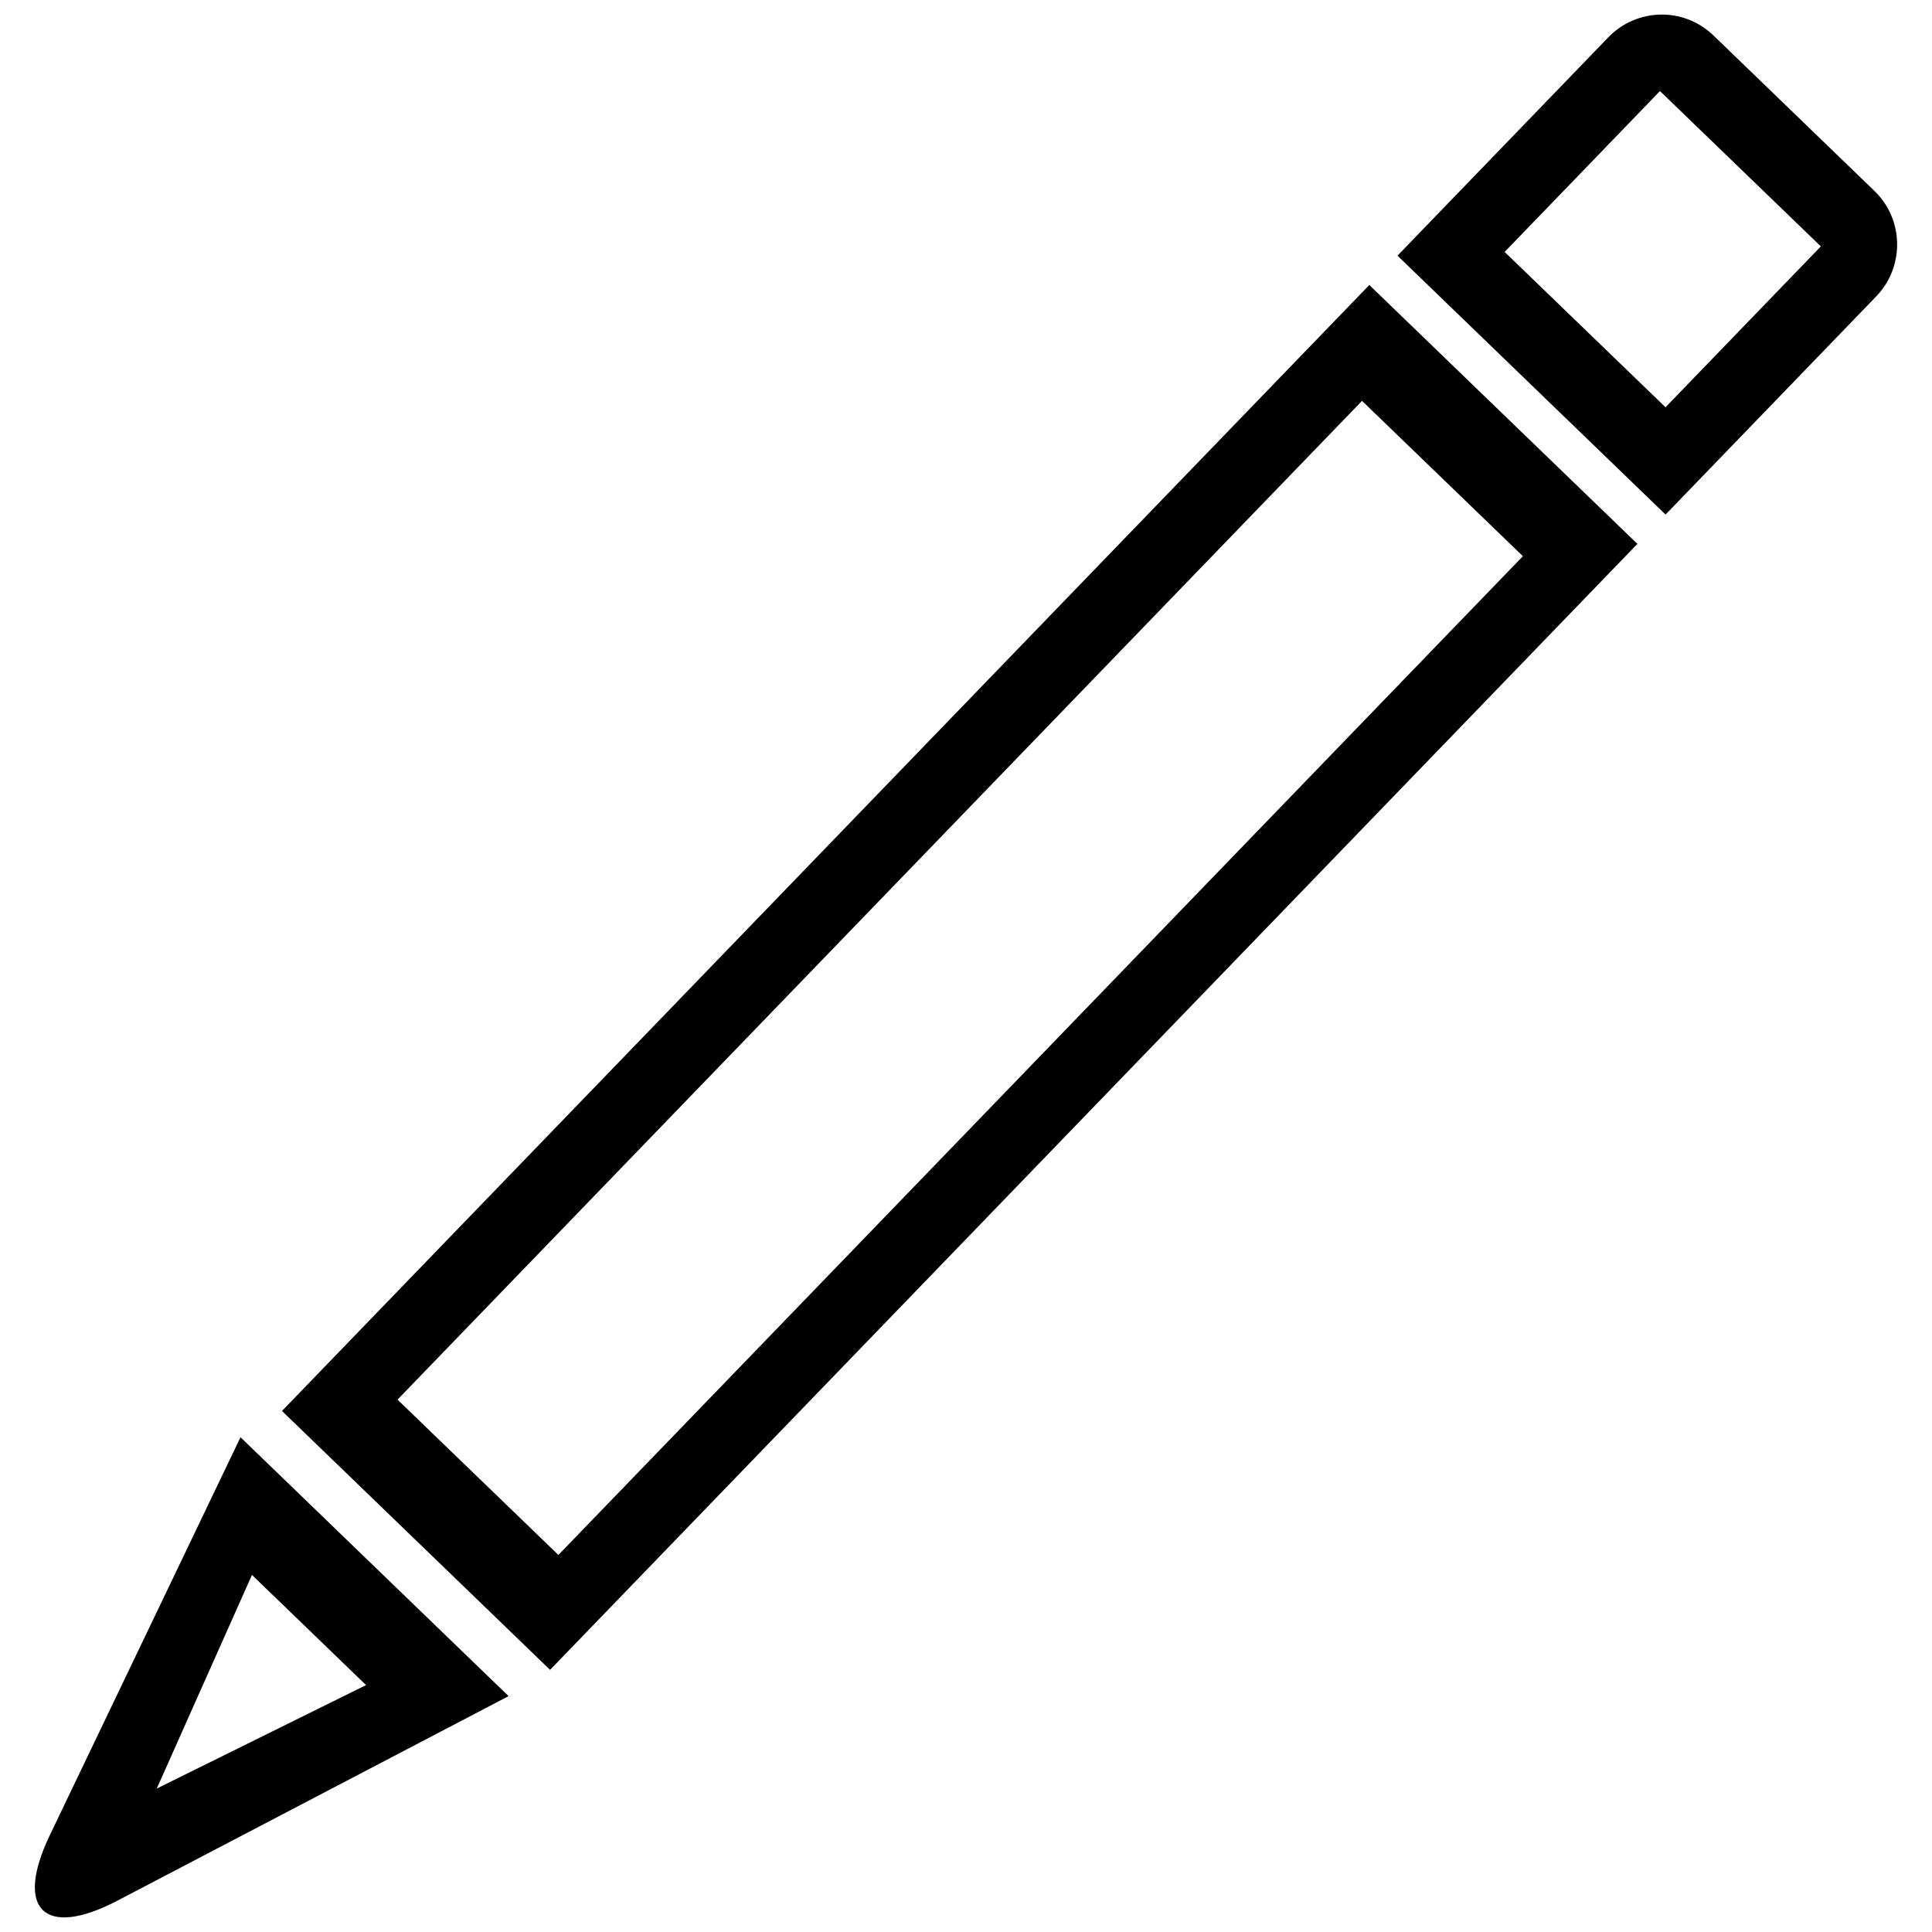 <!-- Generated by IcoMoon.io -->
<svg version="1.1" xmlns="http://www.w3.org/2000/svg" width="45" height="45" viewBox="0 0 45 45">
<title>pencil-2</title>
<path d="M31.894 6.638l-25.326 26.226 6.244 6.030 25.326-26.226-6.244-6.030zM31.724 9.337l3.747 3.618-22.465 23.263-3.747-3.618 22.465-23.263z"></path>
<path d="M5.602 33.476l-4.443 9.272c-0.829 1.731-0.123 2.41 1.576 1.522l9.111-4.764-6.244-6.030zM5.869 36.683l2.657 2.566-4.875 2.41 2.218-4.976z"></path>
<path d="M37.456 0.874l-4.906 5.081 6.244 6.030 4.906-5.081c0.665-0.689 0.649-1.791-0.041-2.457l-3.747-3.619c-0.695-0.671-1.789-0.646-2.456 0.045zM38.664 2.121l3.747 3.618-3.618 3.747-3.747-3.618 3.618-3.747z"></path>
</svg>
